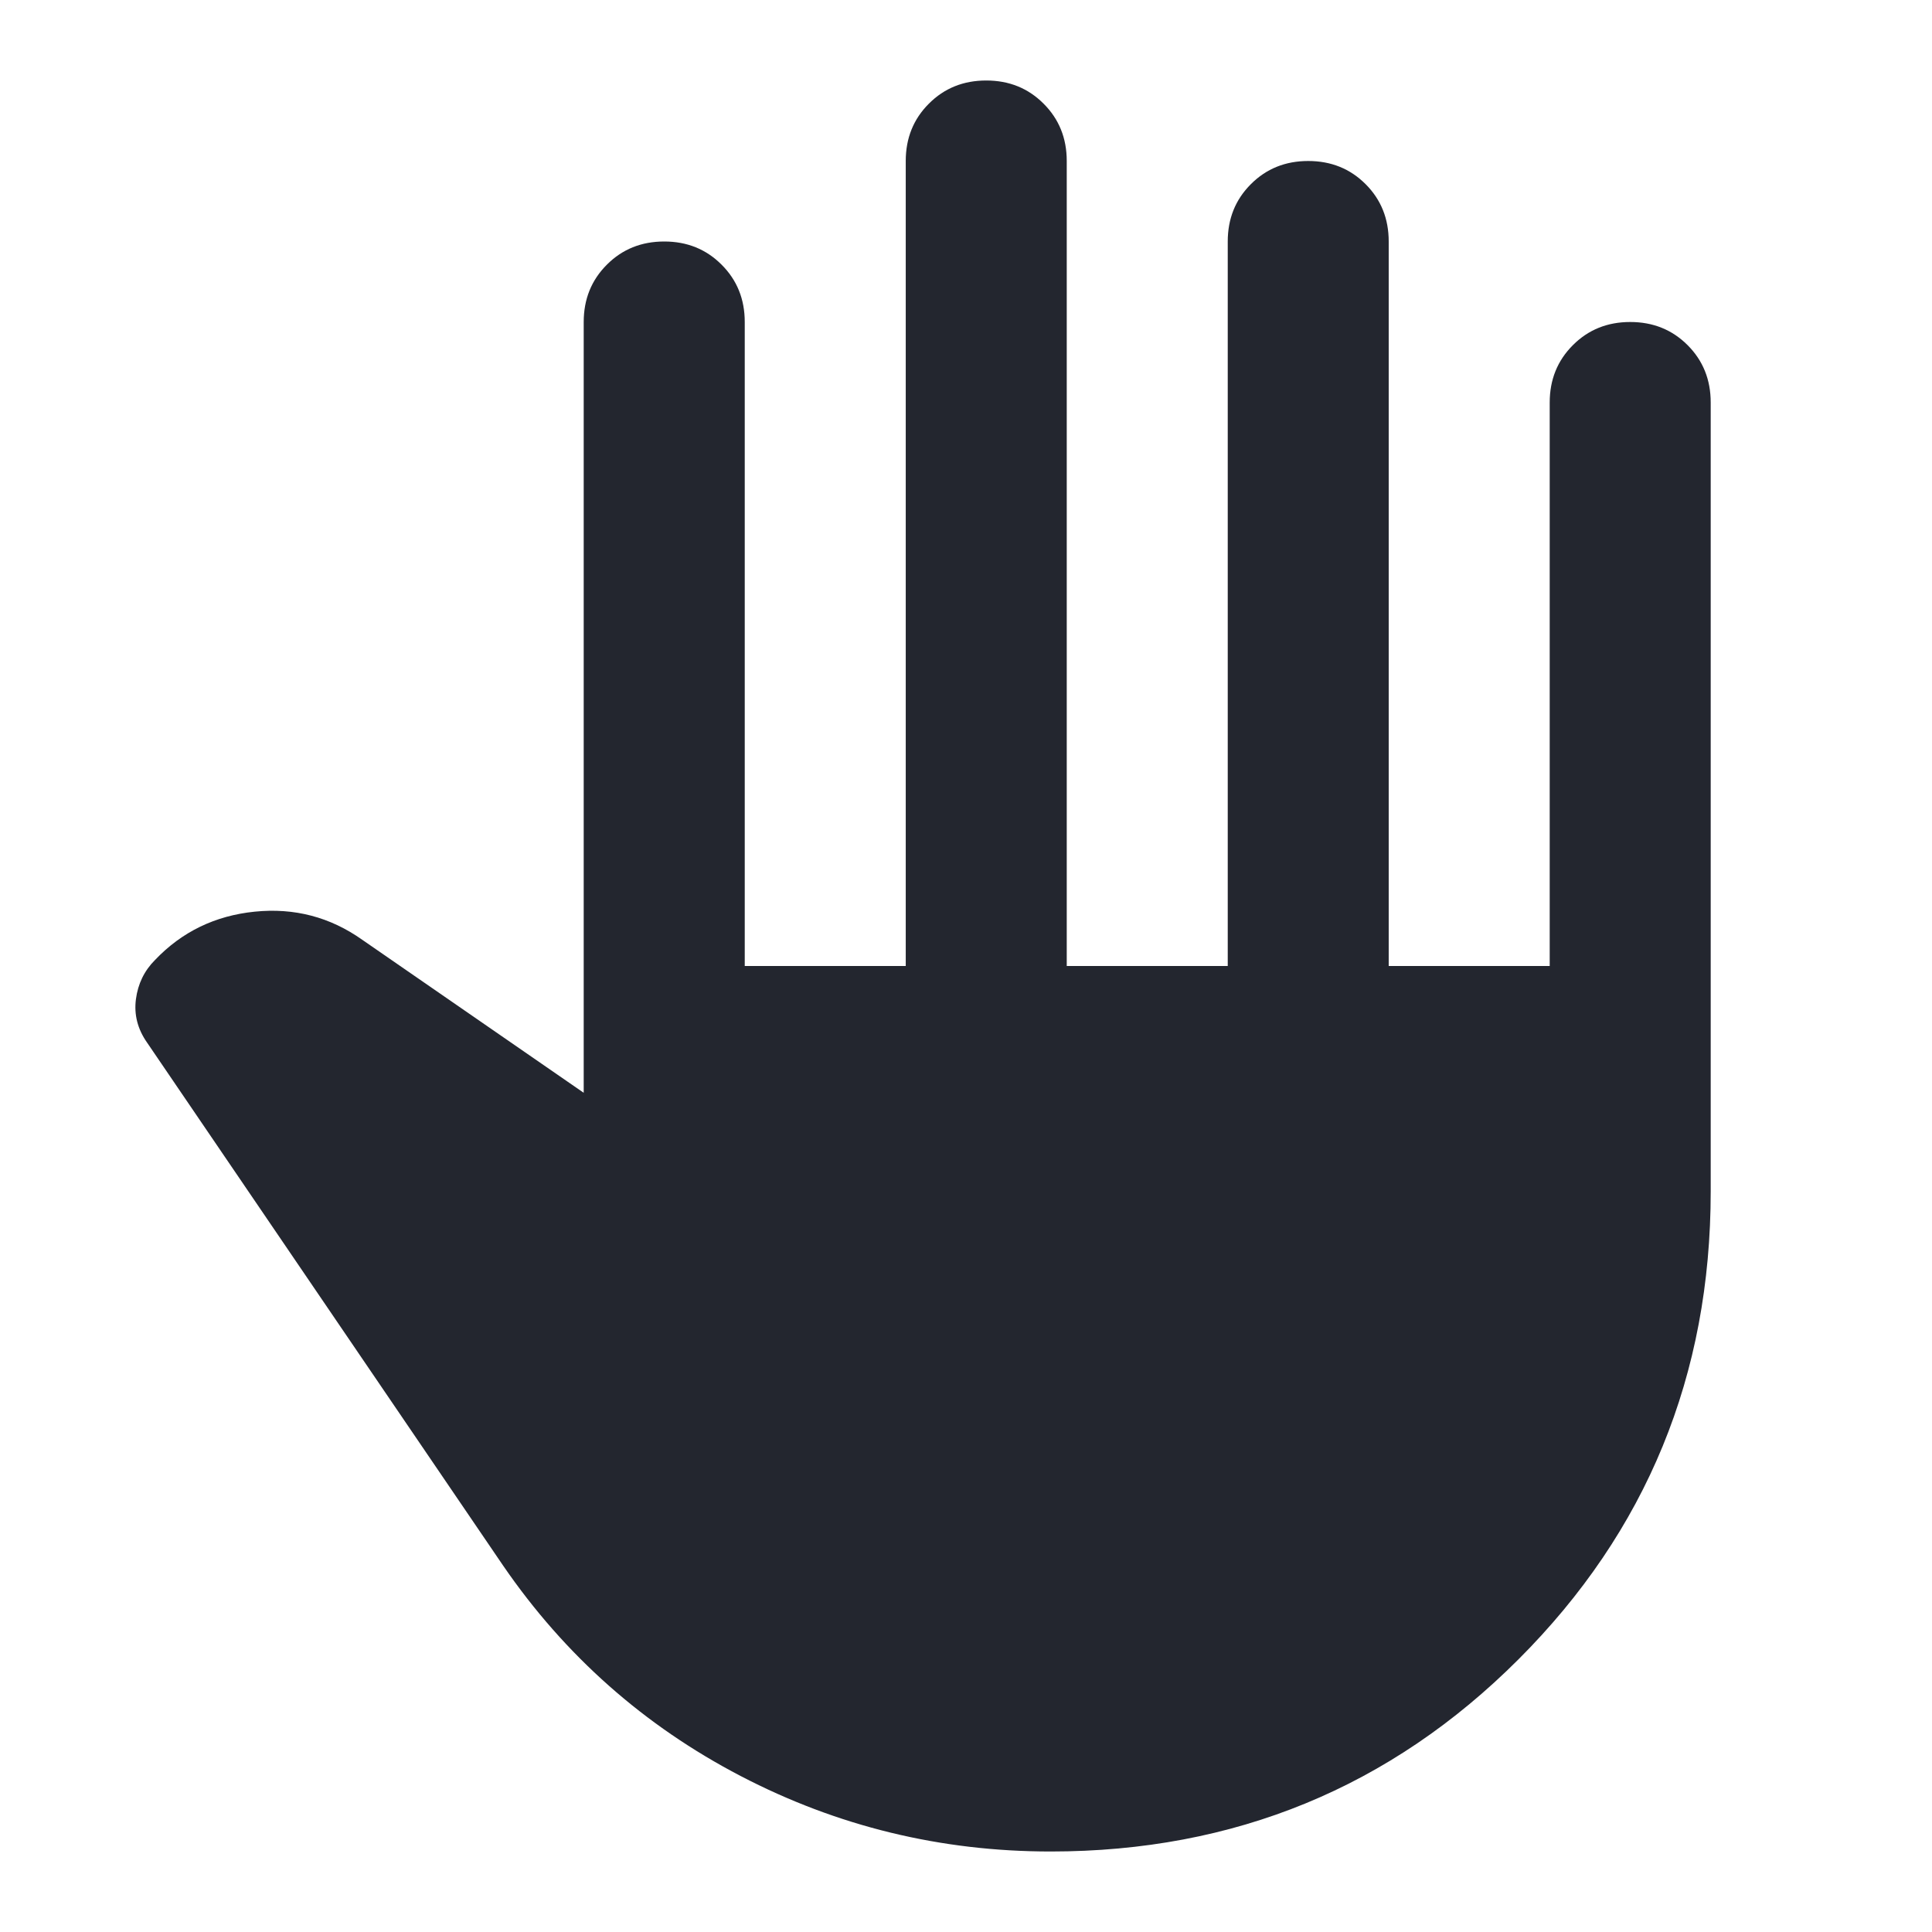 <svg width="48" height="48" viewBox="0 0 48 48" fill="none" xmlns="http://www.w3.org/2000/svg">
<mask id="mask0_70_1557" style="mask-type:alpha" maskUnits="userSpaceOnUse" x="0" y="0" width="48" height="48">
<rect width="48" height="48" fill="#D9D9D9"/>
</mask>
<g mask="url(#mask0_70_1557)">
<mask id="mask1_70_1557" style="mask-type:alpha" maskUnits="userSpaceOnUse" x="0" y="0" width="49" height="48">
<rect x="0.5" width="48" height="48" fill="#D9D9D9"/>
</mask>
<g mask="url(#mask1_70_1557)">
<path d="M26.102 46C23.369 46 20.802 45.375 18.402 44.125C16.003 42.875 14.036 41.133 12.502 38.9L3.652 25.9C3.419 25.567 3.327 25.208 3.377 24.825C3.427 24.442 3.586 24.116 3.852 23.85C4.519 23.15 5.344 22.75 6.327 22.65C7.311 22.55 8.202 22.783 9.002 23.35L14.502 27.15V8C14.502 7.433 14.694 6.958 15.078 6.575C15.461 6.191 15.936 6 16.503 6C17.069 6 17.544 6.191 17.927 6.575C18.311 6.958 18.503 7.433 18.503 8V24H22.503V4C22.503 3.433 22.694 2.958 23.078 2.575C23.461 2.191 23.936 2 24.503 2C25.069 2 25.544 2.191 25.927 2.575C26.311 2.958 26.503 3.433 26.503 4V24H30.503V6C30.503 5.433 30.694 4.958 31.078 4.575C31.461 4.191 31.936 4 32.502 4C33.069 4 33.544 4.191 33.928 4.575C34.311 4.958 34.502 5.433 34.502 6V24H38.502V10C38.502 9.433 38.694 8.958 39.078 8.575C39.461 8.191 39.936 8 40.502 8C41.069 8 41.544 8.191 41.928 8.575C42.311 8.958 42.502 9.433 42.502 10V29.6C42.502 34.166 40.911 38.041 37.727 41.225C34.544 44.408 30.669 46 26.102 46Z" fill="#23262F"/>
</g>
</g>
</svg>
